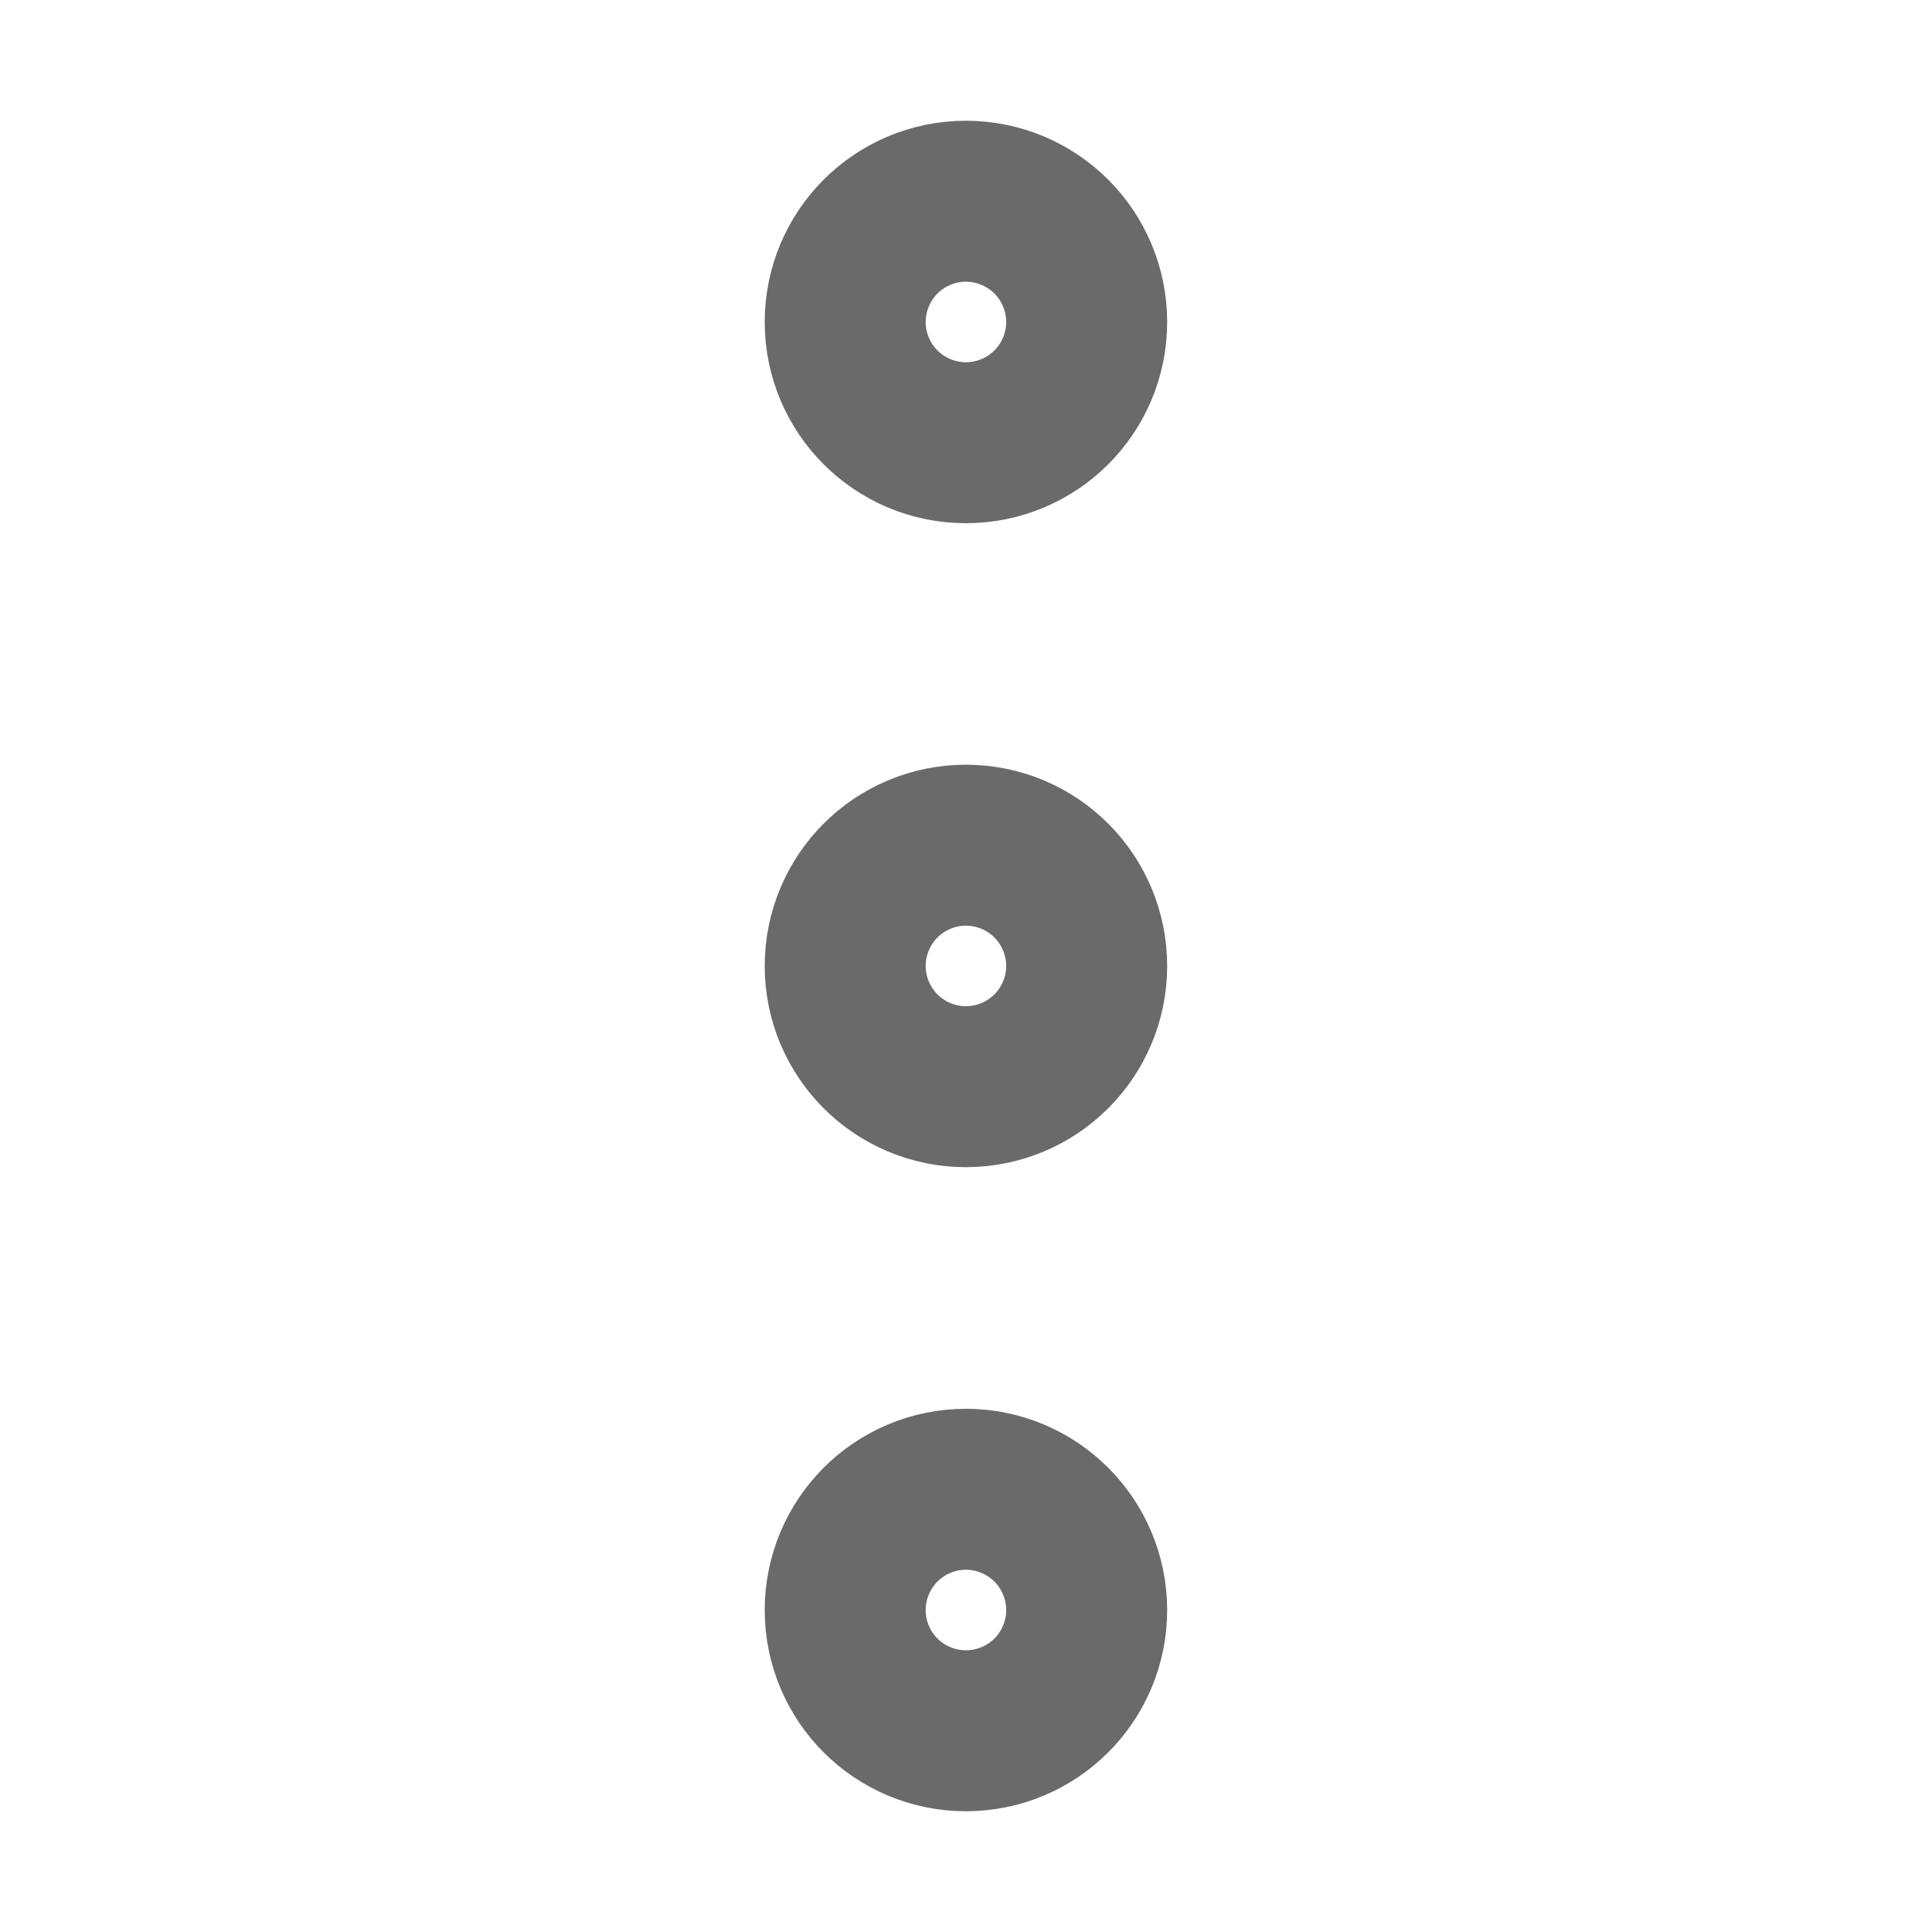 <svg width="16" height="16" viewBox="0 0 16 16" fill="none" xmlns="http://www.w3.org/2000/svg">
<path d="M7.333 2.667C7.333 3.035 7.631 3.333 7.999 3.333C8.368 3.333 8.666 3.035 8.666 2.667C8.666 2.298 8.368 2 7.999 2C7.631 2 7.333 2.298 7.333 2.667Z" stroke="#6B6A6A" stroke-width="2"/>
<path d="M7.333 8C7.333 8.368 7.631 8.666 7.999 8.666C8.368 8.666 8.666 8.368 8.666 8C8.666 7.631 8.368 7.333 7.999 7.333C7.631 7.333 7.333 7.631 7.333 8Z" stroke="#6B6A6A" stroke-width="2"/>
<path d="M7.333 13.334C7.333 13.702 7.631 14 7.999 14C8.368 14 8.666 13.702 8.666 13.334C8.666 12.966 8.368 12.667 7.999 12.667C7.631 12.667 7.333 12.966 7.333 13.334Z" stroke="#6B6A6A" stroke-width="2"/>
</svg>
